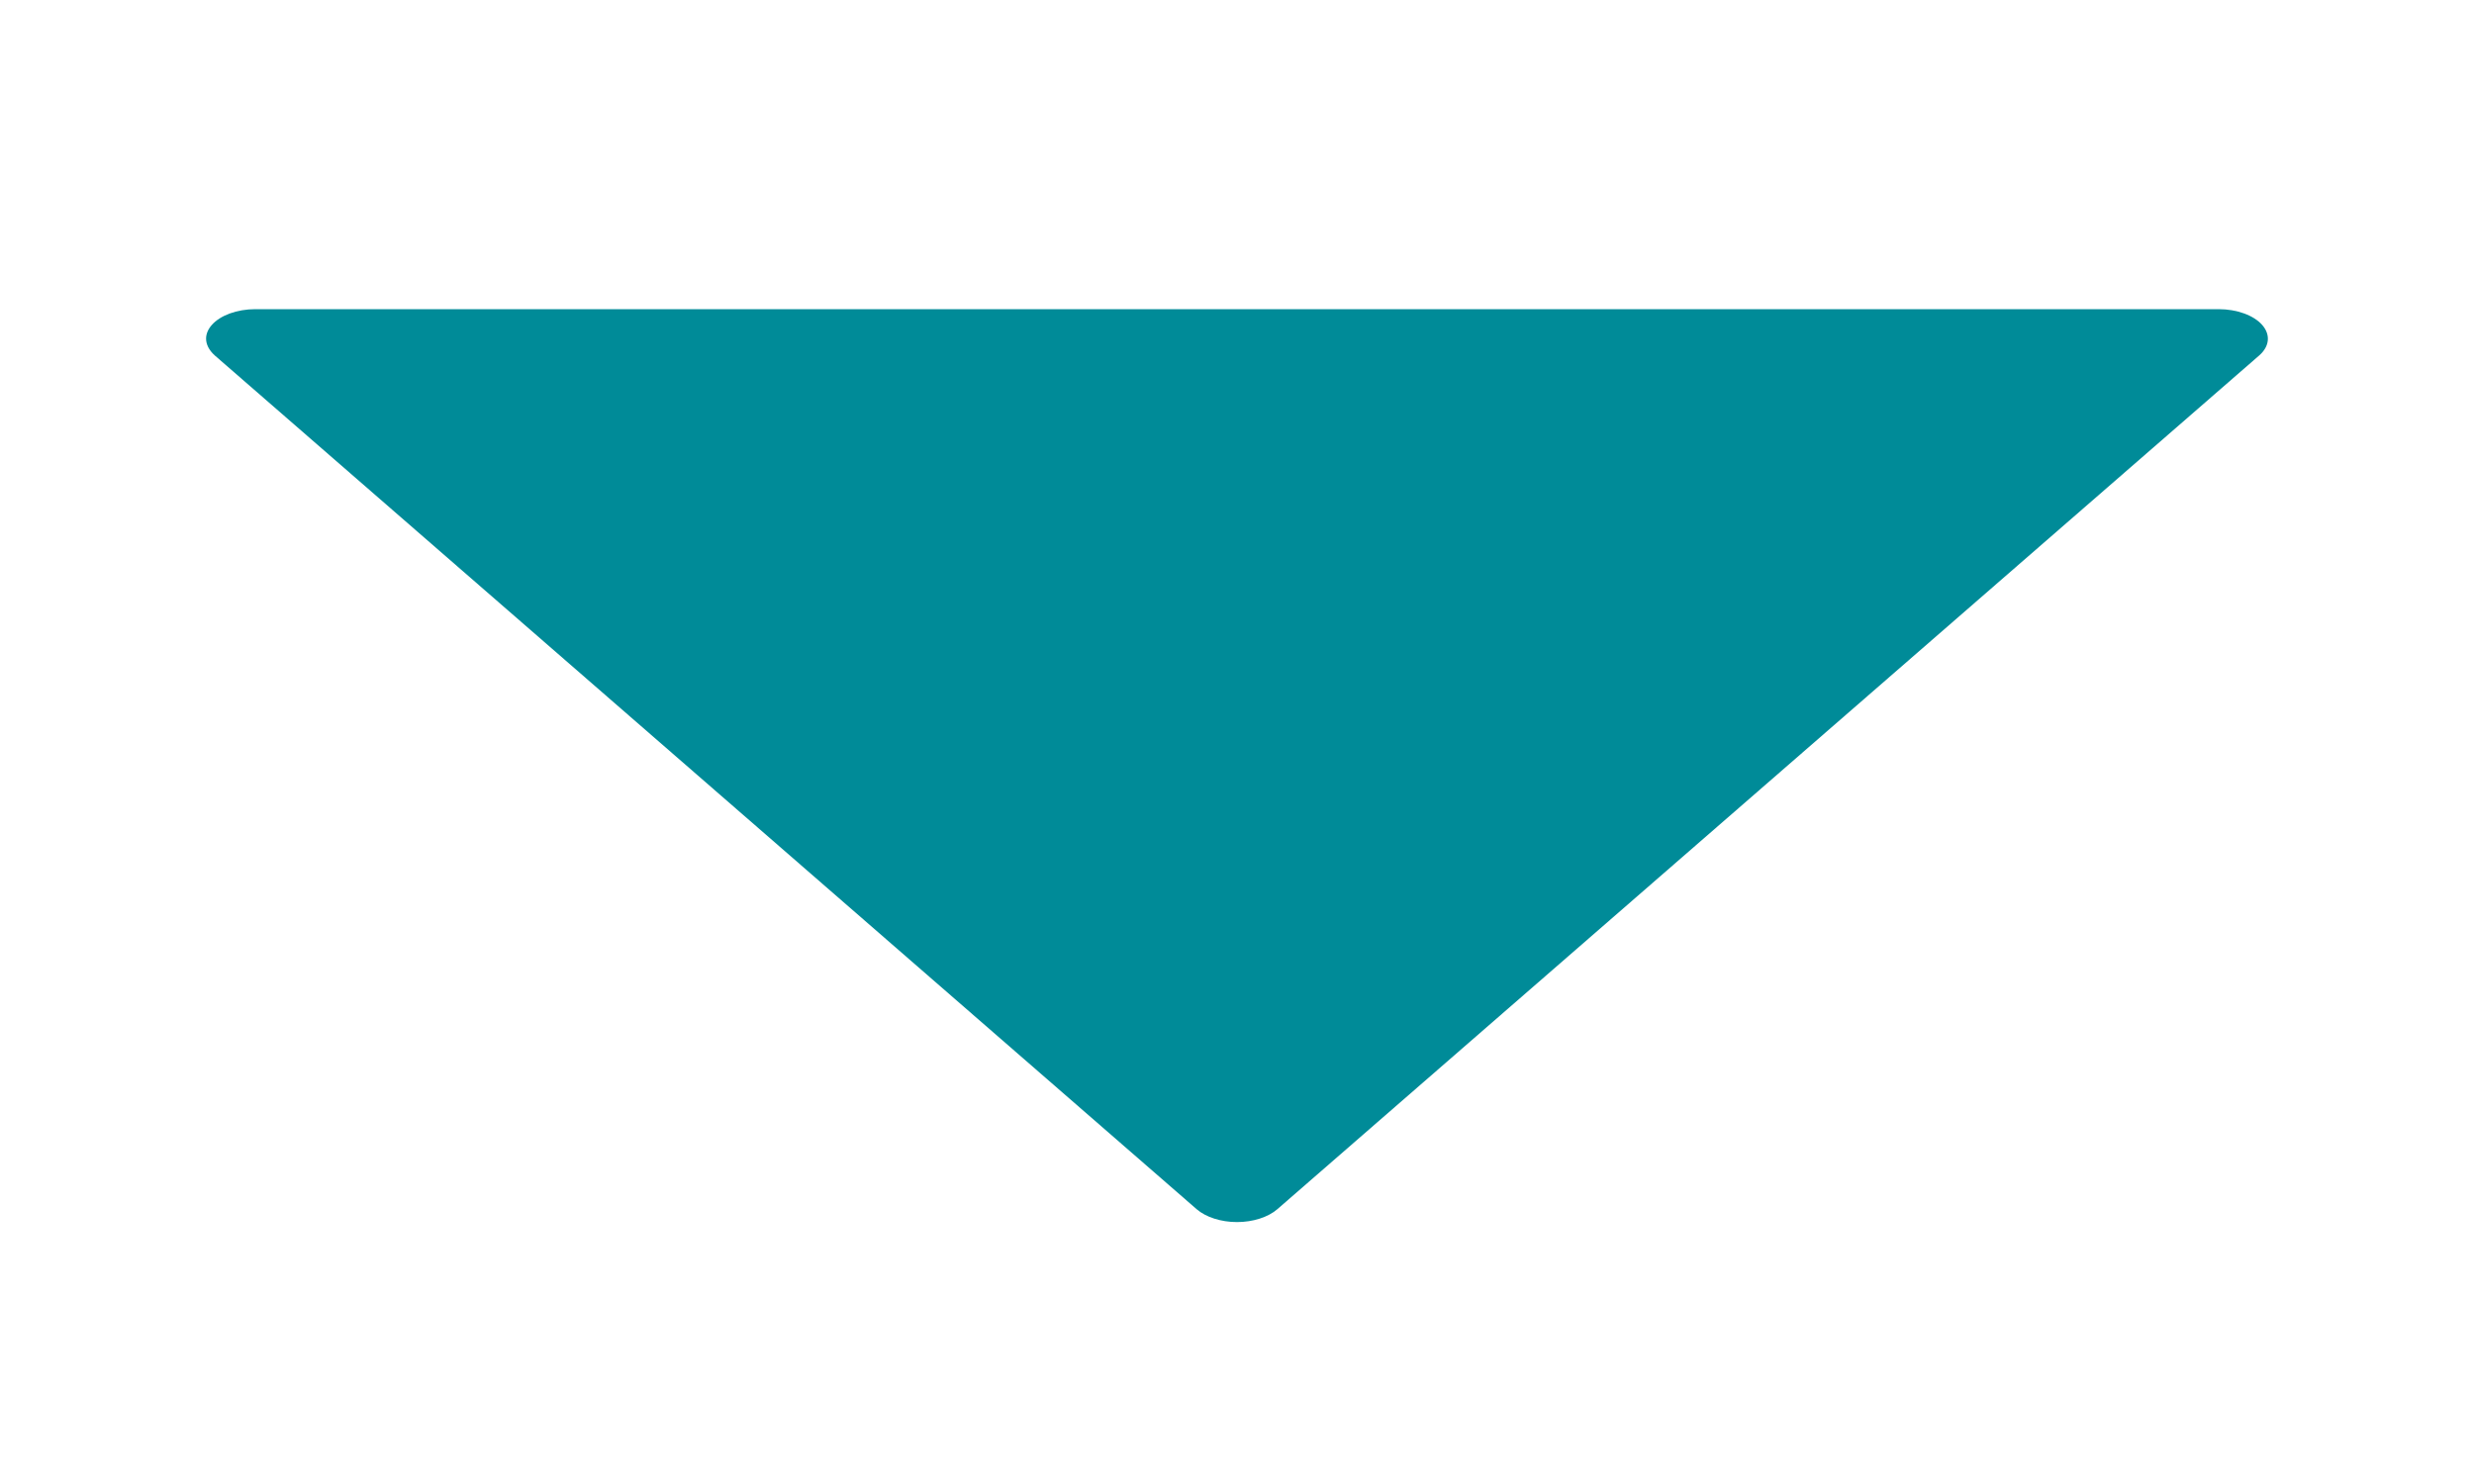<svg width="10" height="6" viewBox="0 0 10 6" fill="none" xmlns="http://www.w3.org/2000/svg">
<path d="M5.163 4.889L9.132 1.437C9.174 1.4 9.178 1.353 9.144 1.314C9.11 1.275 9.042 1.25 8.968 1.25L1.032 1.25C0.958 1.25 0.89 1.275 0.856 1.314C0.841 1.331 0.833 1.35 0.833 1.369C0.833 1.393 0.845 1.416 0.868 1.437L4.837 4.889C4.874 4.921 4.935 4.941 5 4.941C5.065 4.941 5.126 4.921 5.163 4.889Z" fill="#008B98"/>
</svg>
